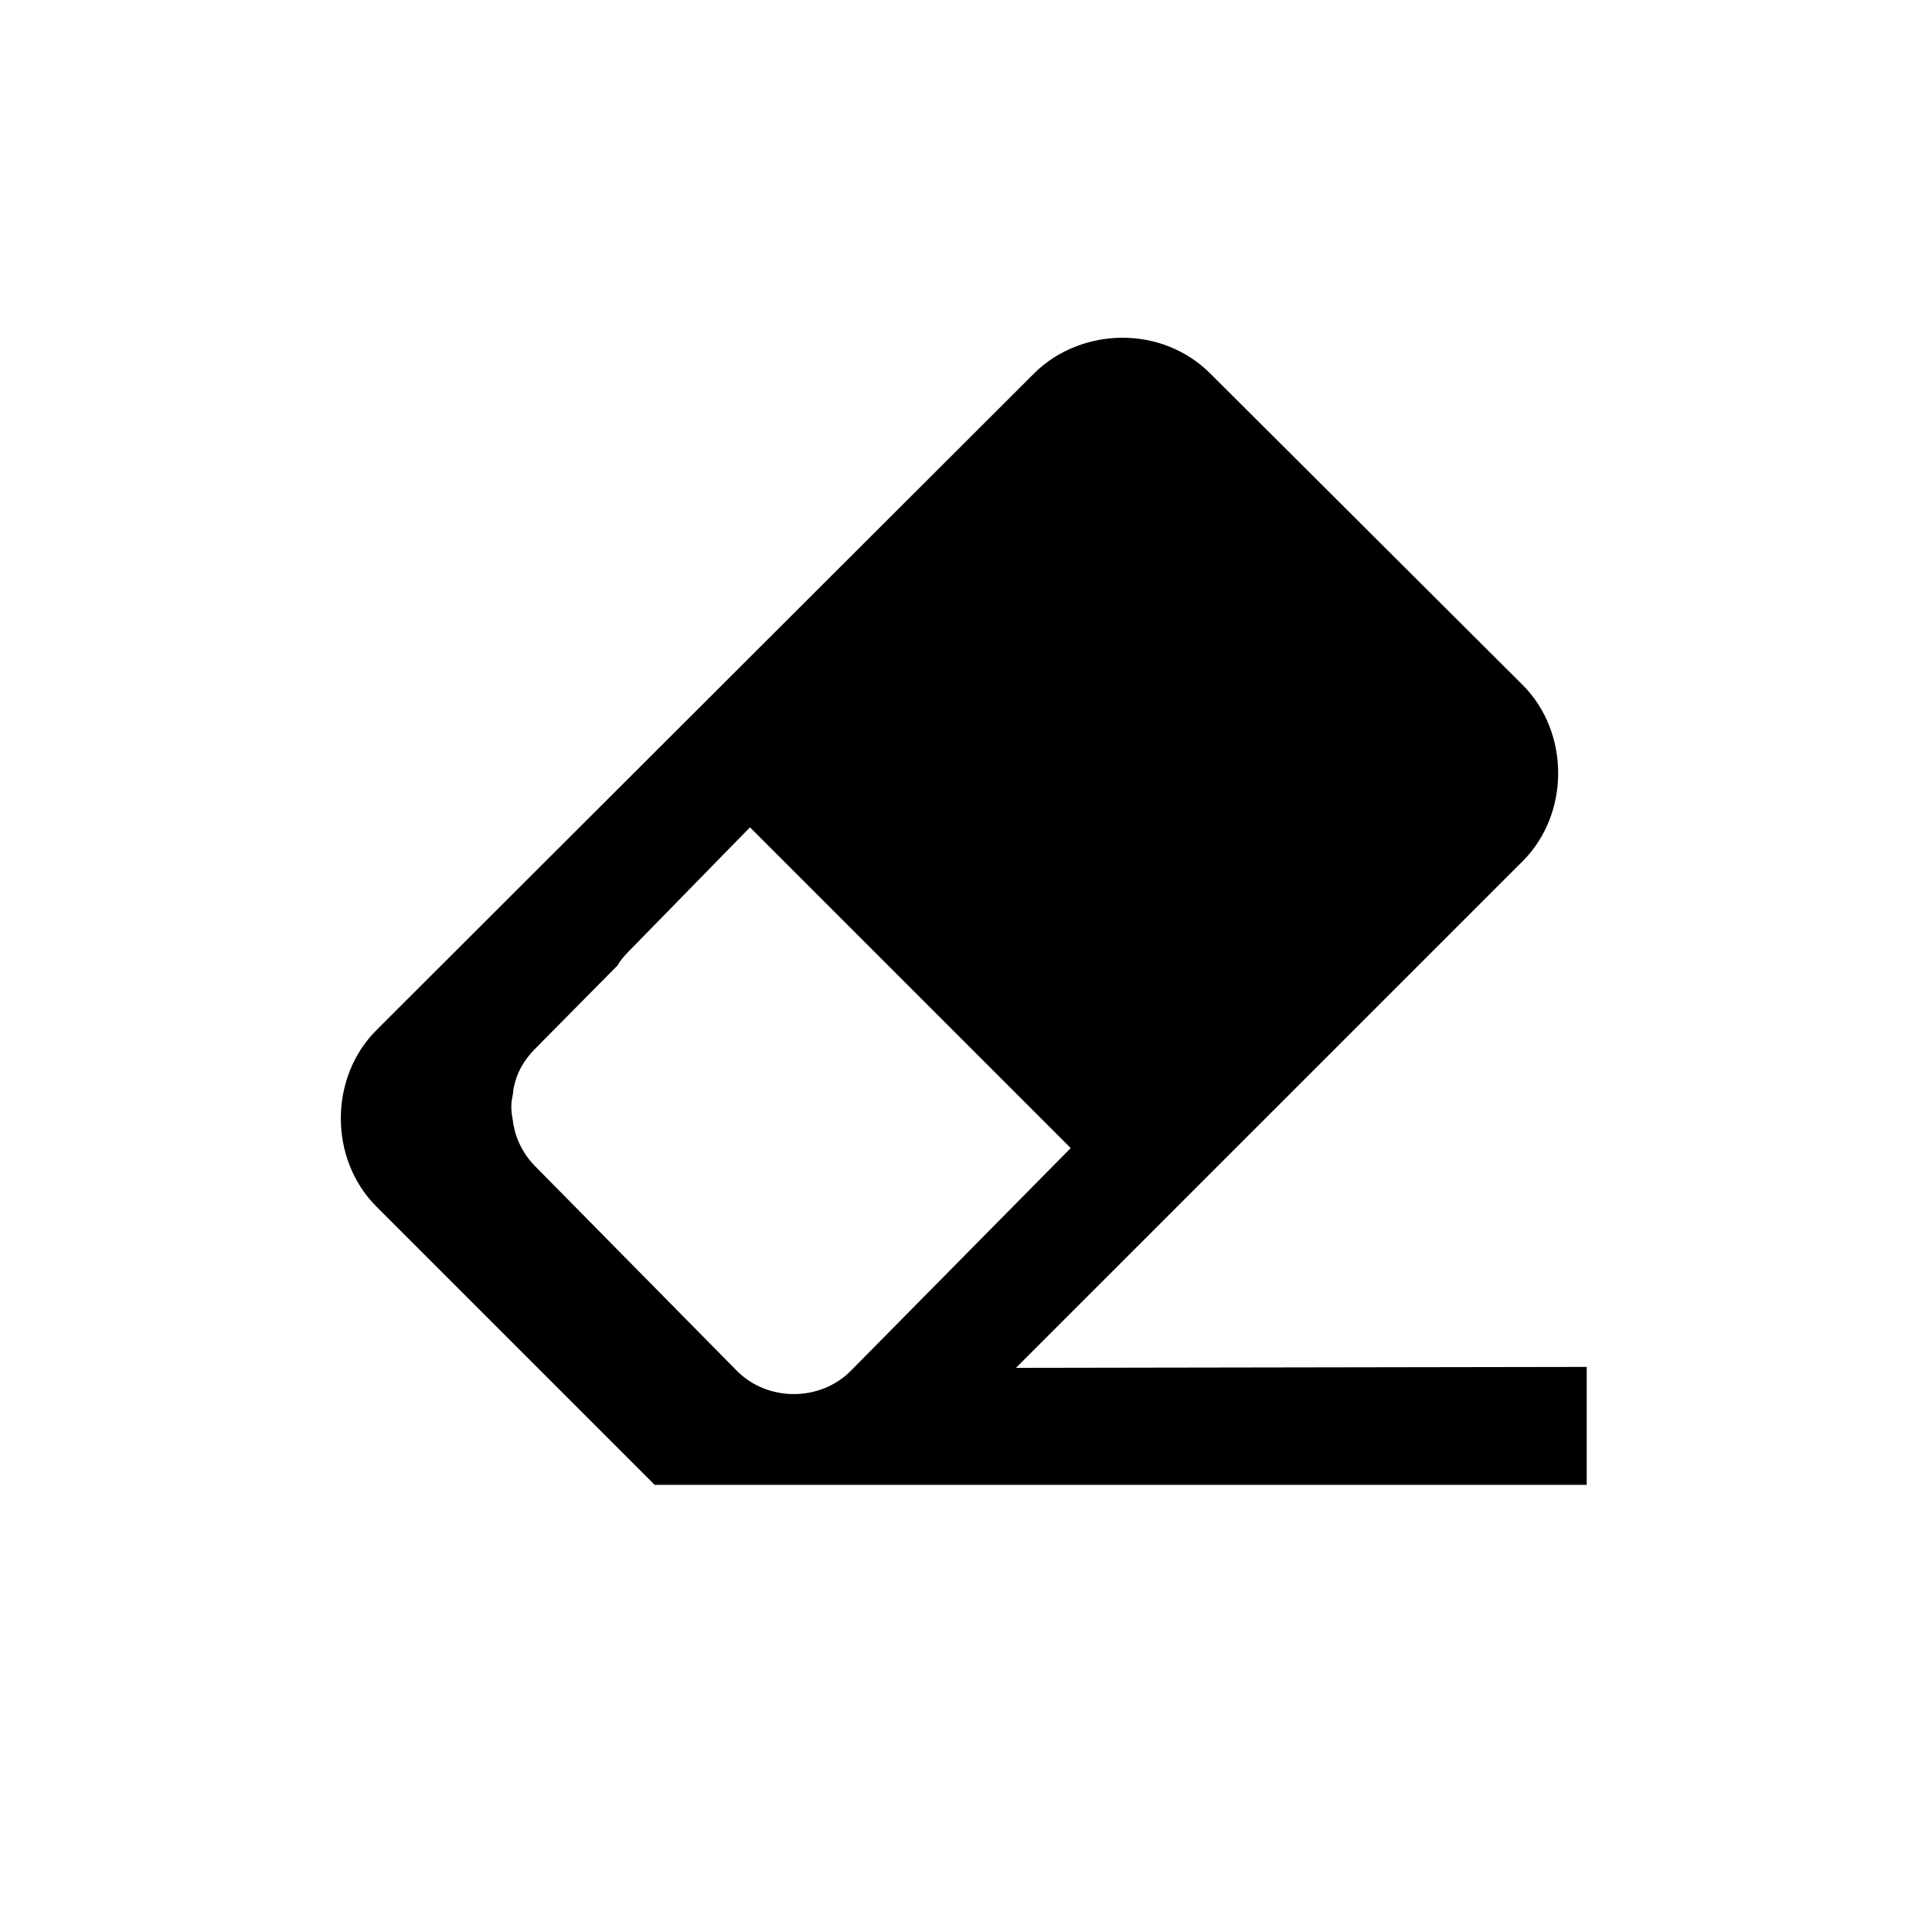<?xml version="1.0" encoding="UTF-8" standalone="no"?>
<!-- Created with Inkscape (http://www.inkscape.org/) -->

<svg
   xmlns:dc="http://purl.org/dc/elements/1.1/"
   xmlns:cc="http://creativecommons.org/ns#"
   xmlns:rdf="http://www.w3.org/1999/02/22-rdf-syntax-ns#"
   xmlns:svg="http://www.w3.org/2000/svg"
   xmlns="http://www.w3.org/2000/svg"
   xmlns:sodipodi="http://sodipodi.sourceforge.net/DTD/sodipodi-0.dtd"
   xmlns:inkscape="http://www.inkscape.org/namespaces/inkscape"
   width="64px"
   height="64px"
   id="svg6906"
   version="1.1"
   inkscape:version="0.48.5 r10040"
   sodipodi:docname="Clear.xaml">
  <defs
     id="defs6908" />
  <sodipodi:namedview
     id="base"
     pagecolor="#ffffff"
     bordercolor="#666666"
     borderopacity="1.0"
     inkscape:pageopacity="0.0"
     inkscape:pageshadow="2"
     inkscape:zoom="5.5"
     inkscape:cx="-1"
     inkscape:cy="35.250242"
     inkscape:current-layer="svg6906"
     showgrid="true"
     inkscape:document-units="px"
     inkscape:grid-bbox="true"
     inkscape:window-width="1920"
     inkscape:window-height="1003"
     inkscape:window-x="-9"
     inkscape:window-y="-9"
     inkscape:window-maximized="1" />
  <path
     style="fill-rule:evenodd"
     d="M 37.188 11.188 C 36.121 11.188 35.036 11.589 34.25 12.375 L 12.469 34.125 C 10.897 35.697 10.897 38.397 12.469 39.969 L 21.688 49.188 L 25.719 49.188 L 29.781 49.188 L 32.781 49.188 L 52.562 49.188 L 52.562 45.281 L 33.656 45.312 L 50.438 28.531 C 52.009 26.96 52.009 24.259 50.438 22.688 L 40.094 12.375 C 39.308 11.589 38.254 11.188 37.188 11.188 z M 24.844 27.406 L 35.469 38.031 L 28.188 45.406 C 27.169 46.439 25.424 46.439 24.406 45.406 L 17.719 38.625 C 17.454 38.357 17.252 38.029 17.125 37.688 C 17.066 37.536 17.032 37.377 17 37.219 C 16.998 37.206 17.002 37.201 17 37.188 C 16.971 37.028 16.94 36.849 16.938 36.688 C 16.938 36.681 16.937 36.663 16.938 36.656 C 16.936 36.488 16.972 36.353 17 36.188 C 17.002 36.175 16.997 36.138 17 36.125 C 17.029 35.965 17.068 35.809 17.125 35.656 C 17.252 35.315 17.455 35.018 17.719 34.75 L 20.469 31.969 C 20.481 31.95 20.487 31.925 20.5 31.906 C 20.59 31.772 20.697 31.649 20.812 31.531 L 24.844 27.406 z "
     id="path5" />
</svg>

